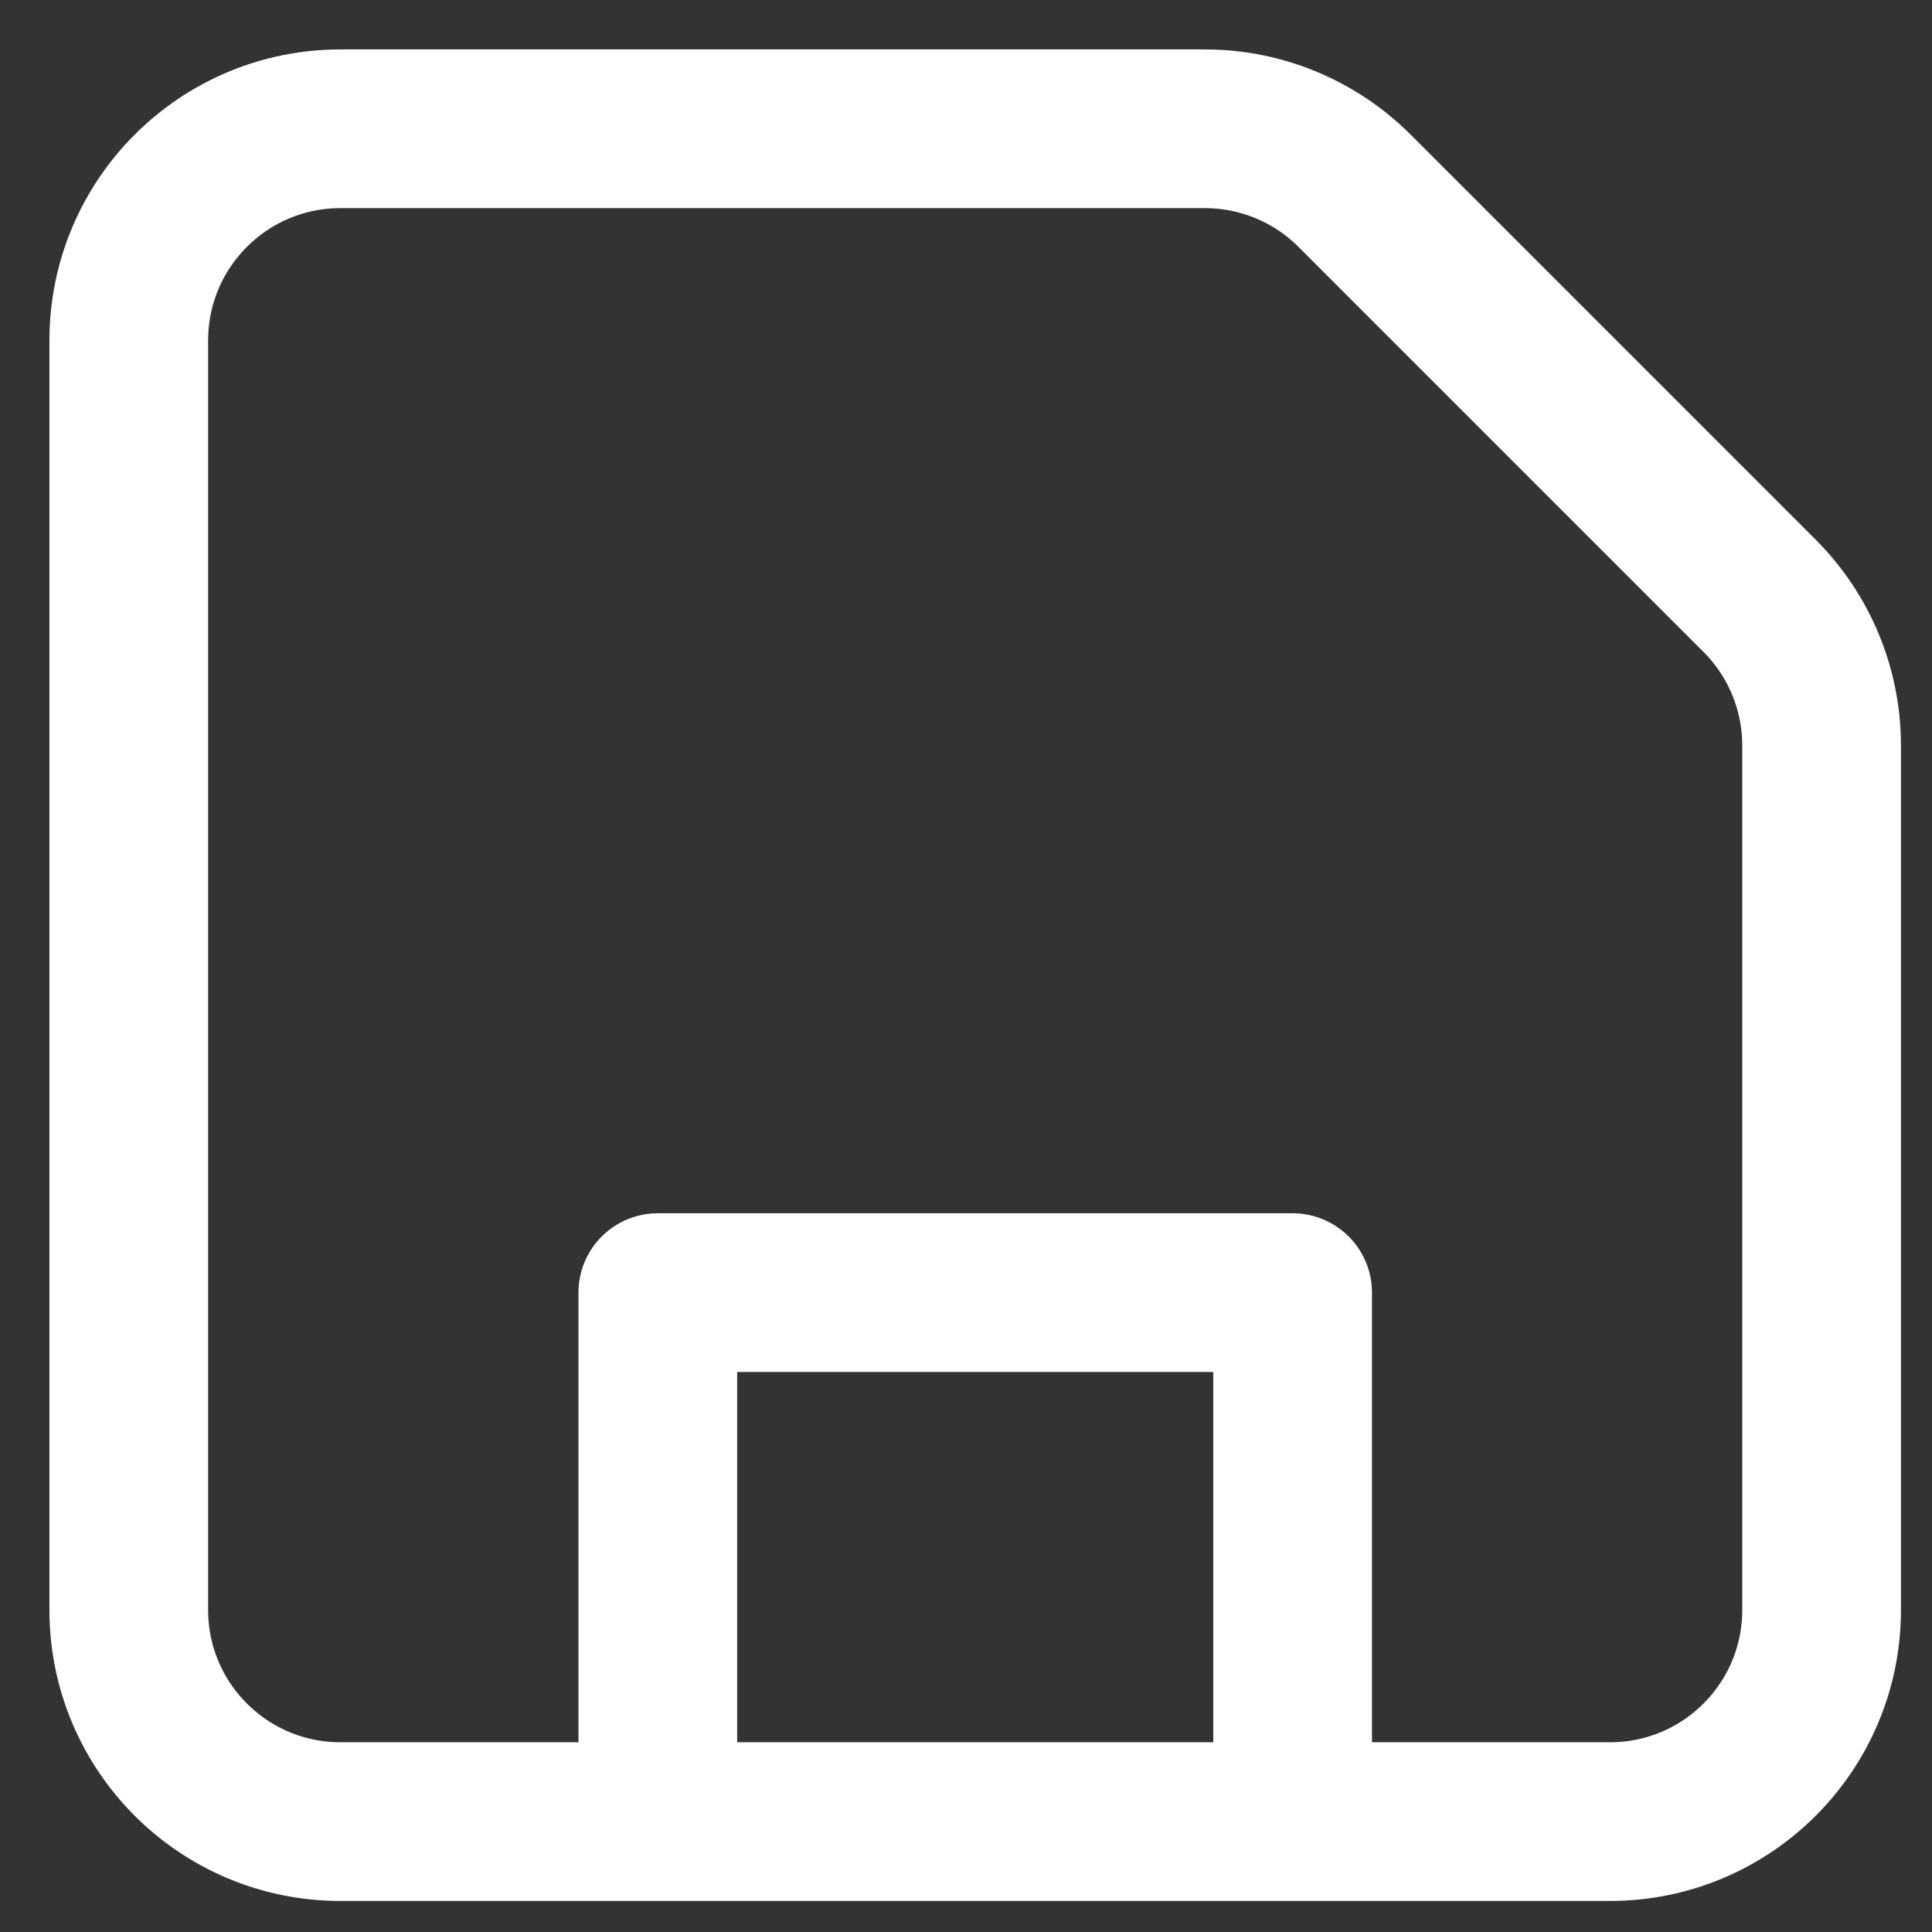 <svg width="35" height="35" viewBox="0 0 35 35" fill="none" xmlns="http://www.w3.org/2000/svg">
<rect x="0" y="0" width="35" height="35" fill="#333333" stroke="none"/>
<path d="M23.417 33V23.417H11.917V33M29.167 33H6.167C4.05 33 2.333 31.284 2.333 29.167V6.167C2.333 4.05 4.05 2.333 6.167 2.333H21.829C22.846 2.333 23.82 2.737 24.539 3.456L31.877 10.794C32.596 11.513 33 12.488 33 13.504V29.167C33 31.284 31.284 33 29.167 33Z" stroke="white" stroke-width="2.875" stroke-linecap="round" stroke-linejoin="round"/>
</svg>
